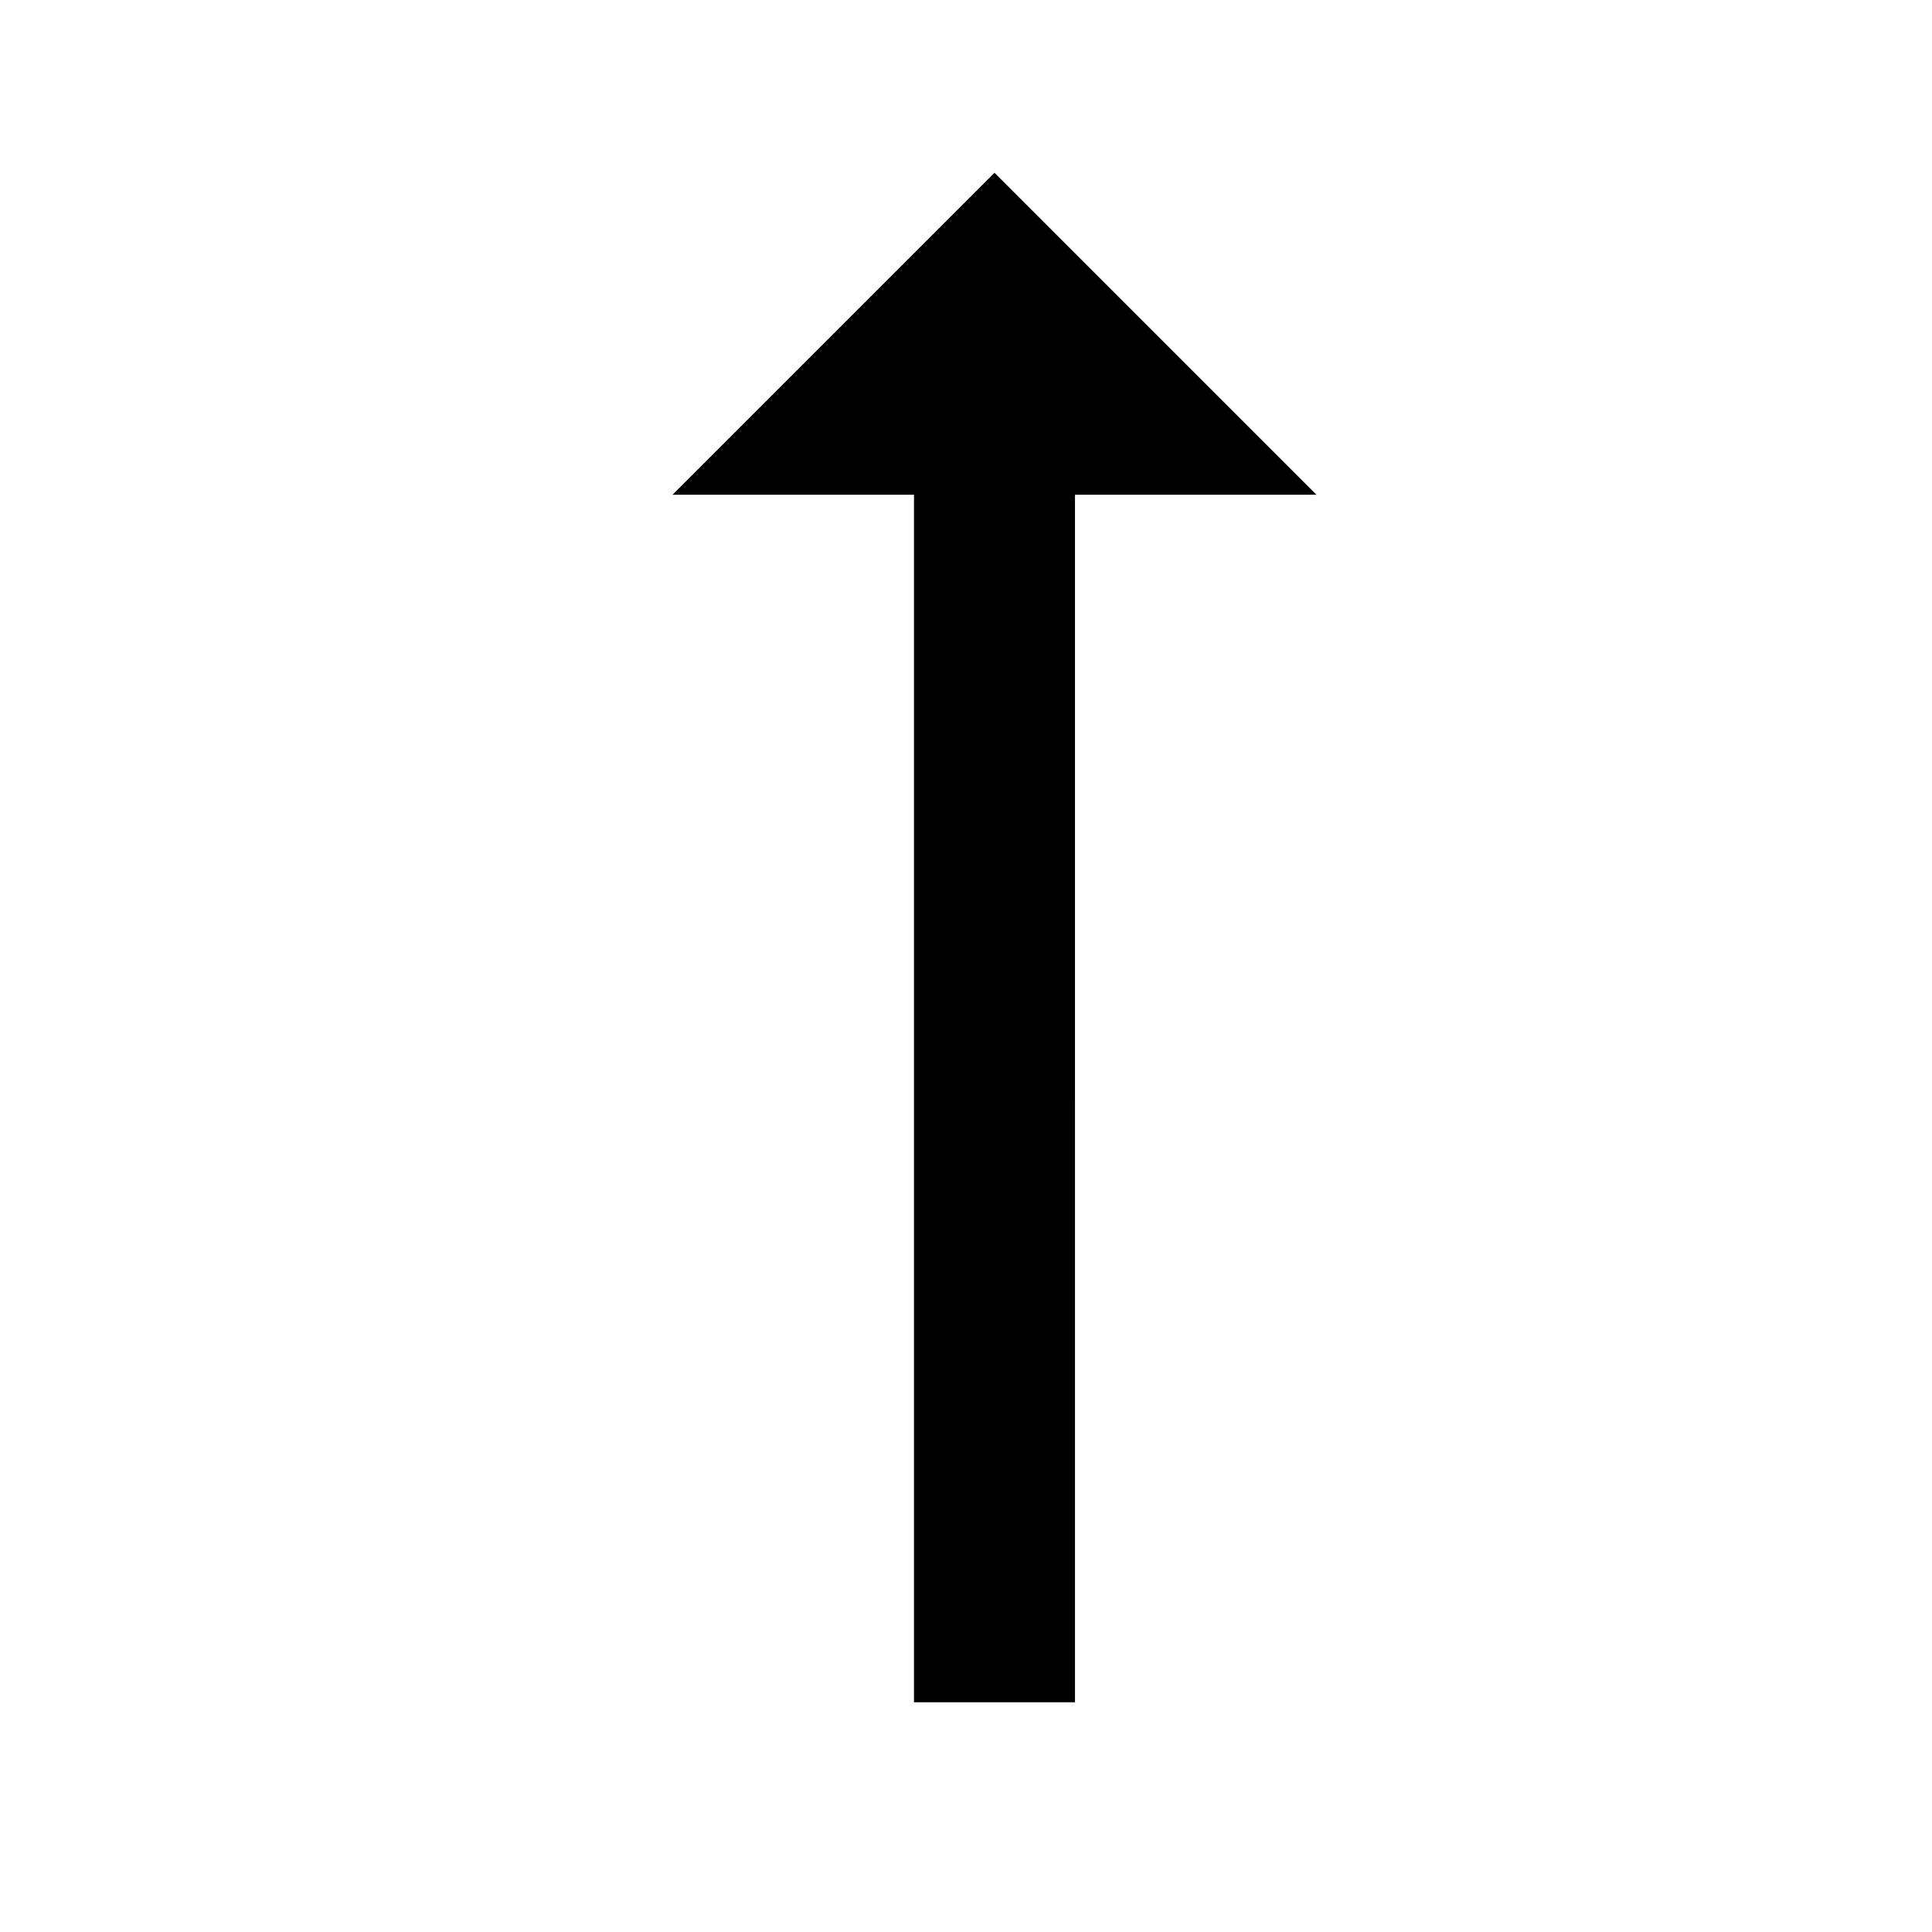 <svg
   height="24px"
   viewBox="0 0 24 24"
   width="24px"
   fill="#000000"
>
  <path
     d="M0 0h24v24H0V0z"
     fill="none"
     id="path2" />
  <path
     d="m 12.354,2.146 -4,4 3,1.4e-5 7.1e-5,15 2,10e-6 -7.2e-5,-15 3,1.48e-5 z"
     id="path4"
     style="stroke-width:1" />
</svg>
